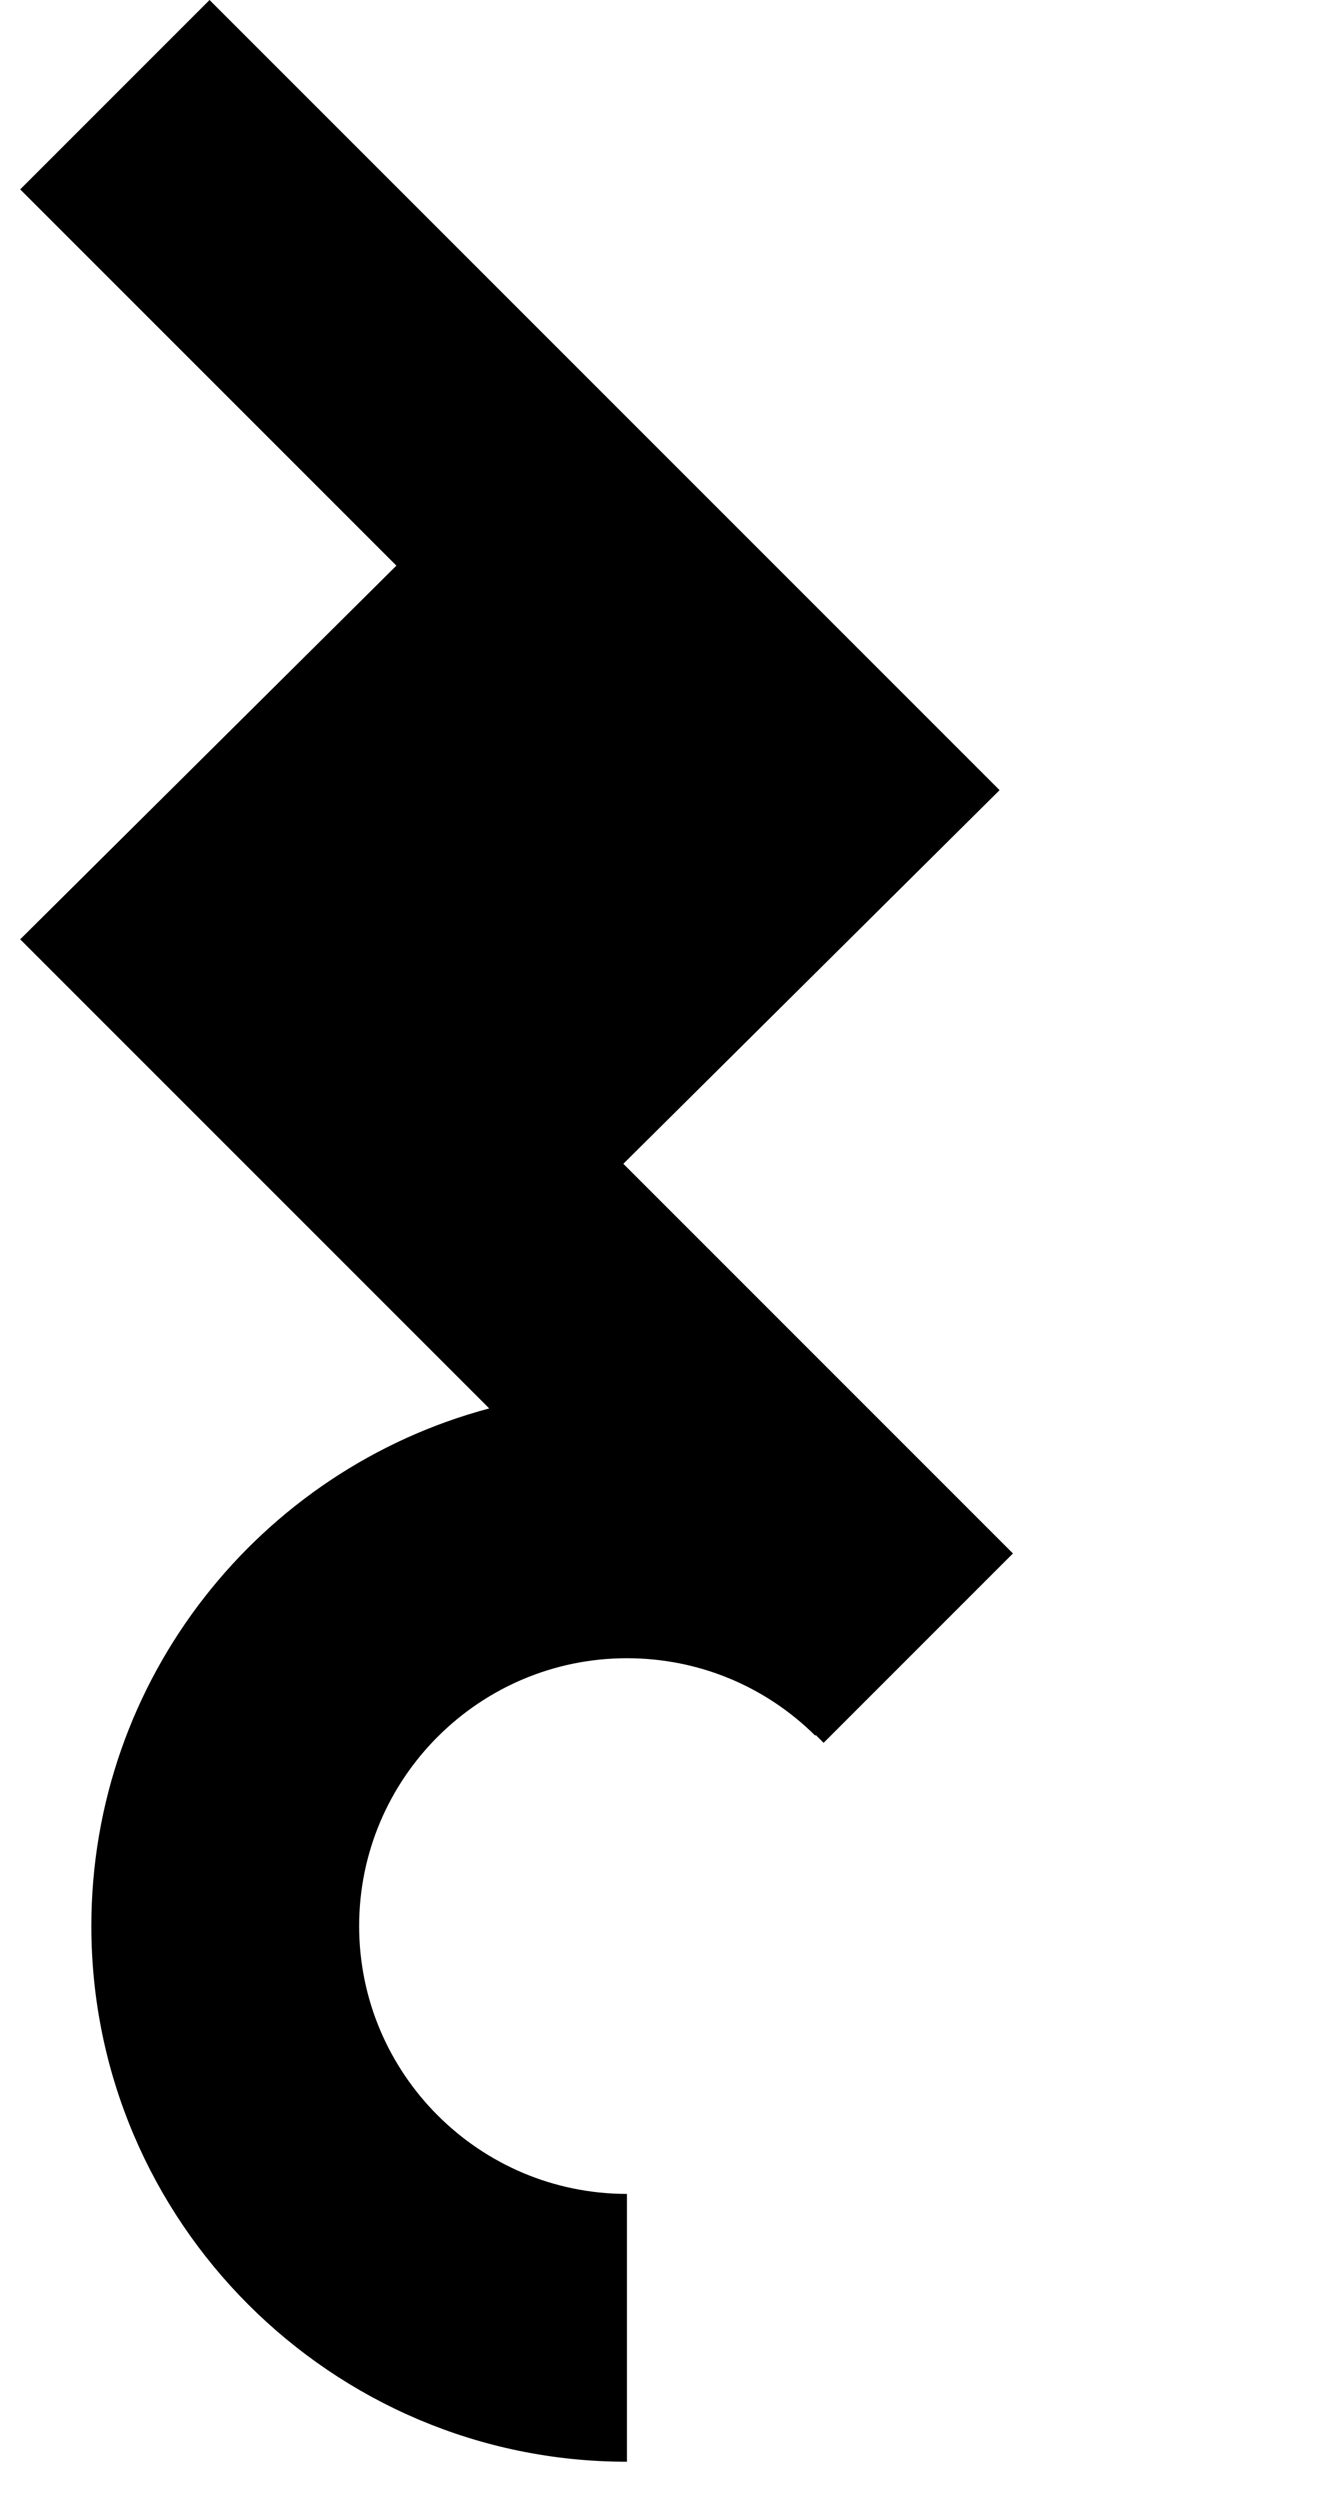 <?xml version="1.0" encoding="iso-8859-1"?>
<!-- Generator: Adobe Illustrator 19.0.0, SVG Export Plug-In . SVG Version: 6.00 Build 0)  -->
<svg version="1.1" id="Capa_1" xmlns="http://www.w3.org/2000/svg" xmlns:xlink="http://www.w3.org/1999/xlink" x="0px" y="0px"
	 viewBox="80 0 150 280" style="enable-background:new 0 0 275.734 275.734;" xml:space="preserve">
<path id="XMLID_831_" d="M149.83,130.355l42.148-41.852L103.474,0L82.261,21.213l42.143,42.143l-42.143,41.857l52.543,52.543
	c-25.63,6.826-44.571,30.229-44.571,57.979c0,33.084,26.916,60,60,60v-30c-16.542,0-30-13.457-30-30c0-16.541,13.458-30,30-30
	c7.948,0,15.438,3.078,21.089,8.664l0.063-0.063l0.877,0.877L193.474,174L149.83,130.355z"/>
</svg>

<!-- Icons made by <a href="https://www.flaticon.com/authors/freepik" title="Freepik">Freepik</a> from <a href="https://www.flaticon.com/" title="Flaticon"> www.flaticon.com</a> -->
